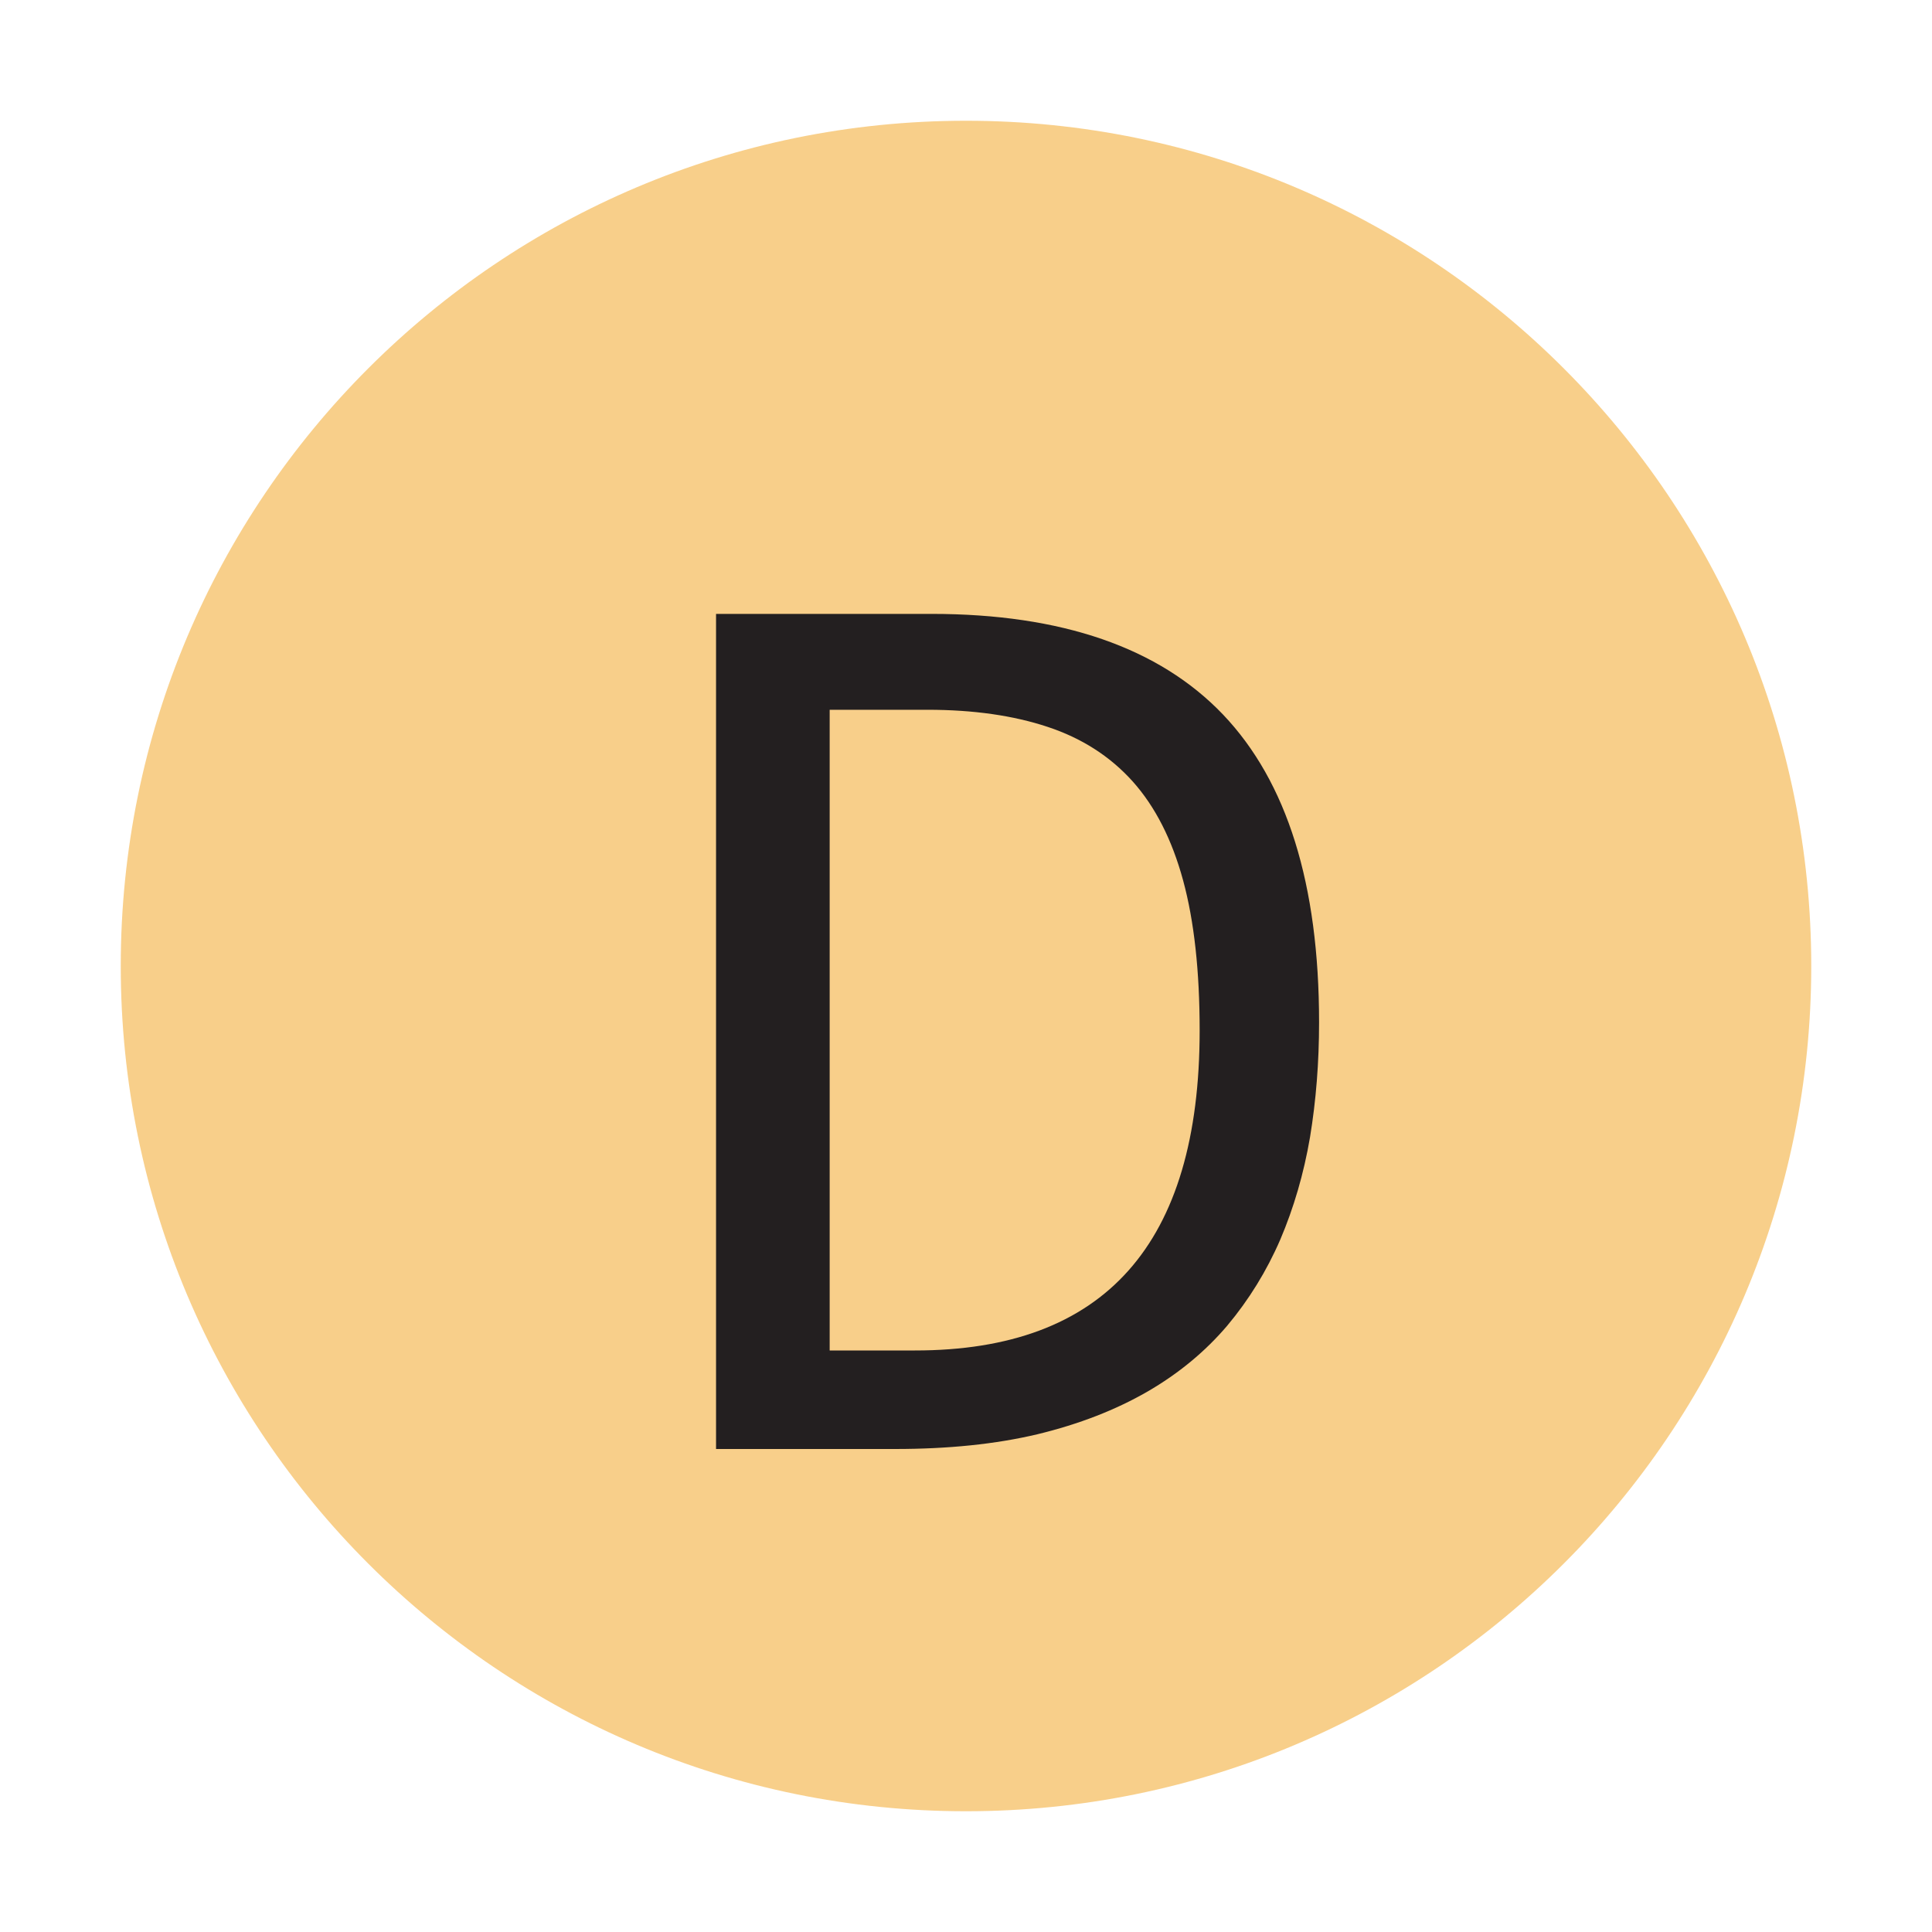 <?xml version="1.0" encoding="utf-8"?>
<!-- Generator: Adobe Illustrator 16.0.0, SVG Export Plug-In . SVG Version: 6.00 Build 0)  -->
<!DOCTYPE svg PUBLIC "-//W3C//DTD SVG 1.1//EN" "http://www.w3.org/Graphics/SVG/1.1/DTD/svg11.dtd">
<svg version="1.1" id="图层_1" xmlns="http://www.w3.org/2000/svg" xmlns:xlink="http://www.w3.org/1999/xlink" x="0px" y="0px"
	 width="16px" height="16px" viewBox="0 0 16 16" enable-background="new 0 0 16 16" xml:space="preserve">
<path fill="#F4AF3D" fill-opacity="0.6" d="M15,8c0,3.866-3.134,7-7,7s-7-3.134-7-7s3.134-7,7-7S15,4.134,15,8"/>
<g>
	<path fill="#231F20" d="M10.924,8.466c0,0.332-0.025,0.648-0.075,0.952c-0.052,0.304-0.135,0.586-0.246,0.847c-0.113,0.261-0.26,0.499-0.439,0.713
		c-0.181,0.213-0.401,0.396-0.662,0.547c-0.262,0.151-0.564,0.269-0.911,0.353C8.245,11.96,7.853,12,7.412,12H5.93V5.084h1.784
		c1.078,0,1.885,0.279,2.415,0.834C10.659,6.475,10.924,7.323,10.924,8.466z M9.935,8.533c0-0.488-0.045-0.904-0.137-1.242
		S9.567,6.68,9.38,6.471C9.193,6.263,8.958,6.113,8.677,6.02C8.395,5.926,8.062,5.878,7.682,5.878H6.871v5.306h0.705
		C9.148,11.185,9.935,10.303,9.935,8.533z"/>
</g>
</svg>
